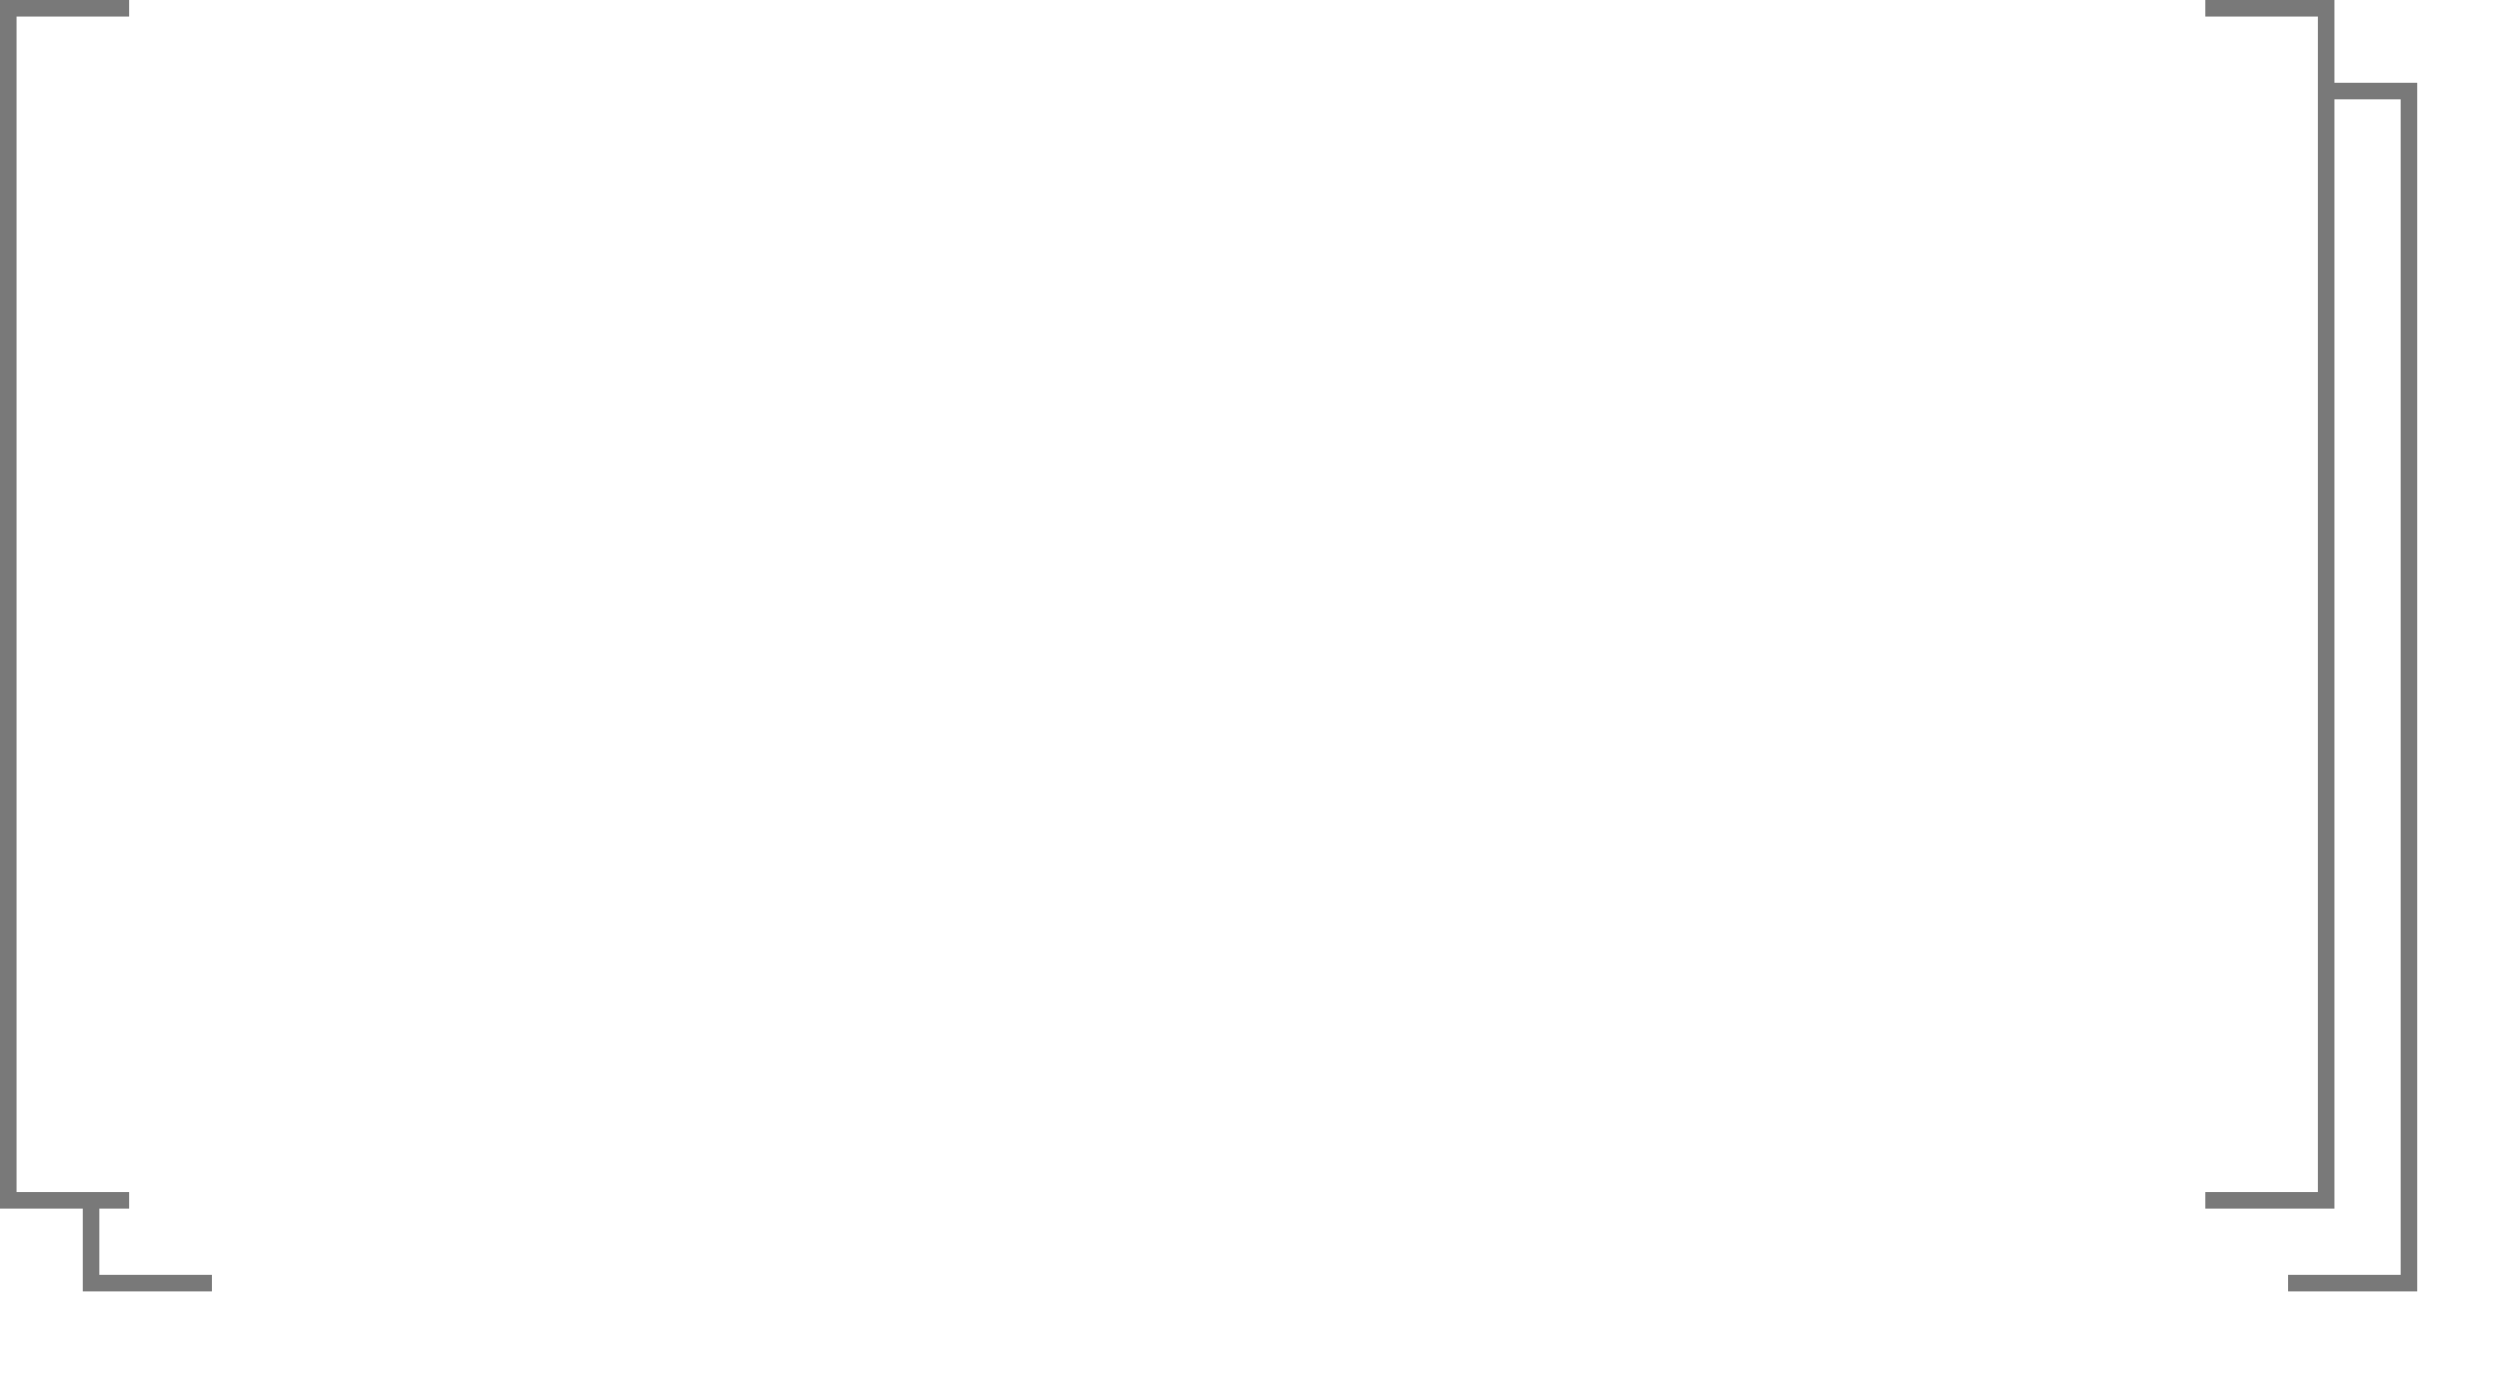 ﻿<?xml version="1.0" encoding="utf-8"?>
<svg version="1.1" xmlns:xlink="http://www.w3.org/1999/xlink" width="151px" height="83px" xmlns="http://www.w3.org/2000/svg">
  <defs>
    <filter x="1156px" y="5349px" width="151px" height="83px" filterUnits="userSpaceOnUse" id="filter12">
      <feOffset dx="5" dy="5" in="SourceAlpha" result="shadowOffsetInner" />
      <feGaussianBlur stdDeviation="2.5" in="shadowOffsetInner" result="shadowGaussian" />
      <feComposite in2="shadowGaussian" operator="atop" in="SourceAlpha" result="shadowComposite" />
      <feColorMatrix type="matrix" values="0 0 0 0 0  0 0 0 0 0  0 0 0 0 0  0 0 0 0.349 0  " in="shadowComposite" />
    </filter>
    <g id="widget13">
      <path d="M 1163.8 5349.5  L 1289.2 5349.5  L 1296.5 5349.5  L 1296.5 5421.5  L 1289.2 5421.5  L 1163.8 5421.5  L 1156.5 5421.5  L 1156.5 5349.5  L 1163.8 5349.5  Z " fill-rule="nonzero" fill="#ffffff" stroke="none" />
      <path d="M 1289.2 5349.5  L 1296.5 5349.5  L 1296.5 5421.5  L 1289.2 5421.5  M 1163.8 5421.5  L 1156.5 5421.5  L 1156.5 5349.5  L 1163.8 5349.5  " stroke-width="1" stroke="#797979" fill="none" />
    </g>
  </defs>
  <g transform="matrix(1 0 0 1 -1156 -5349 )">
    <use xlink:href="#widget13" filter="url(#filter12)" />
    <use xlink:href="#widget13" />
  </g>
</svg>